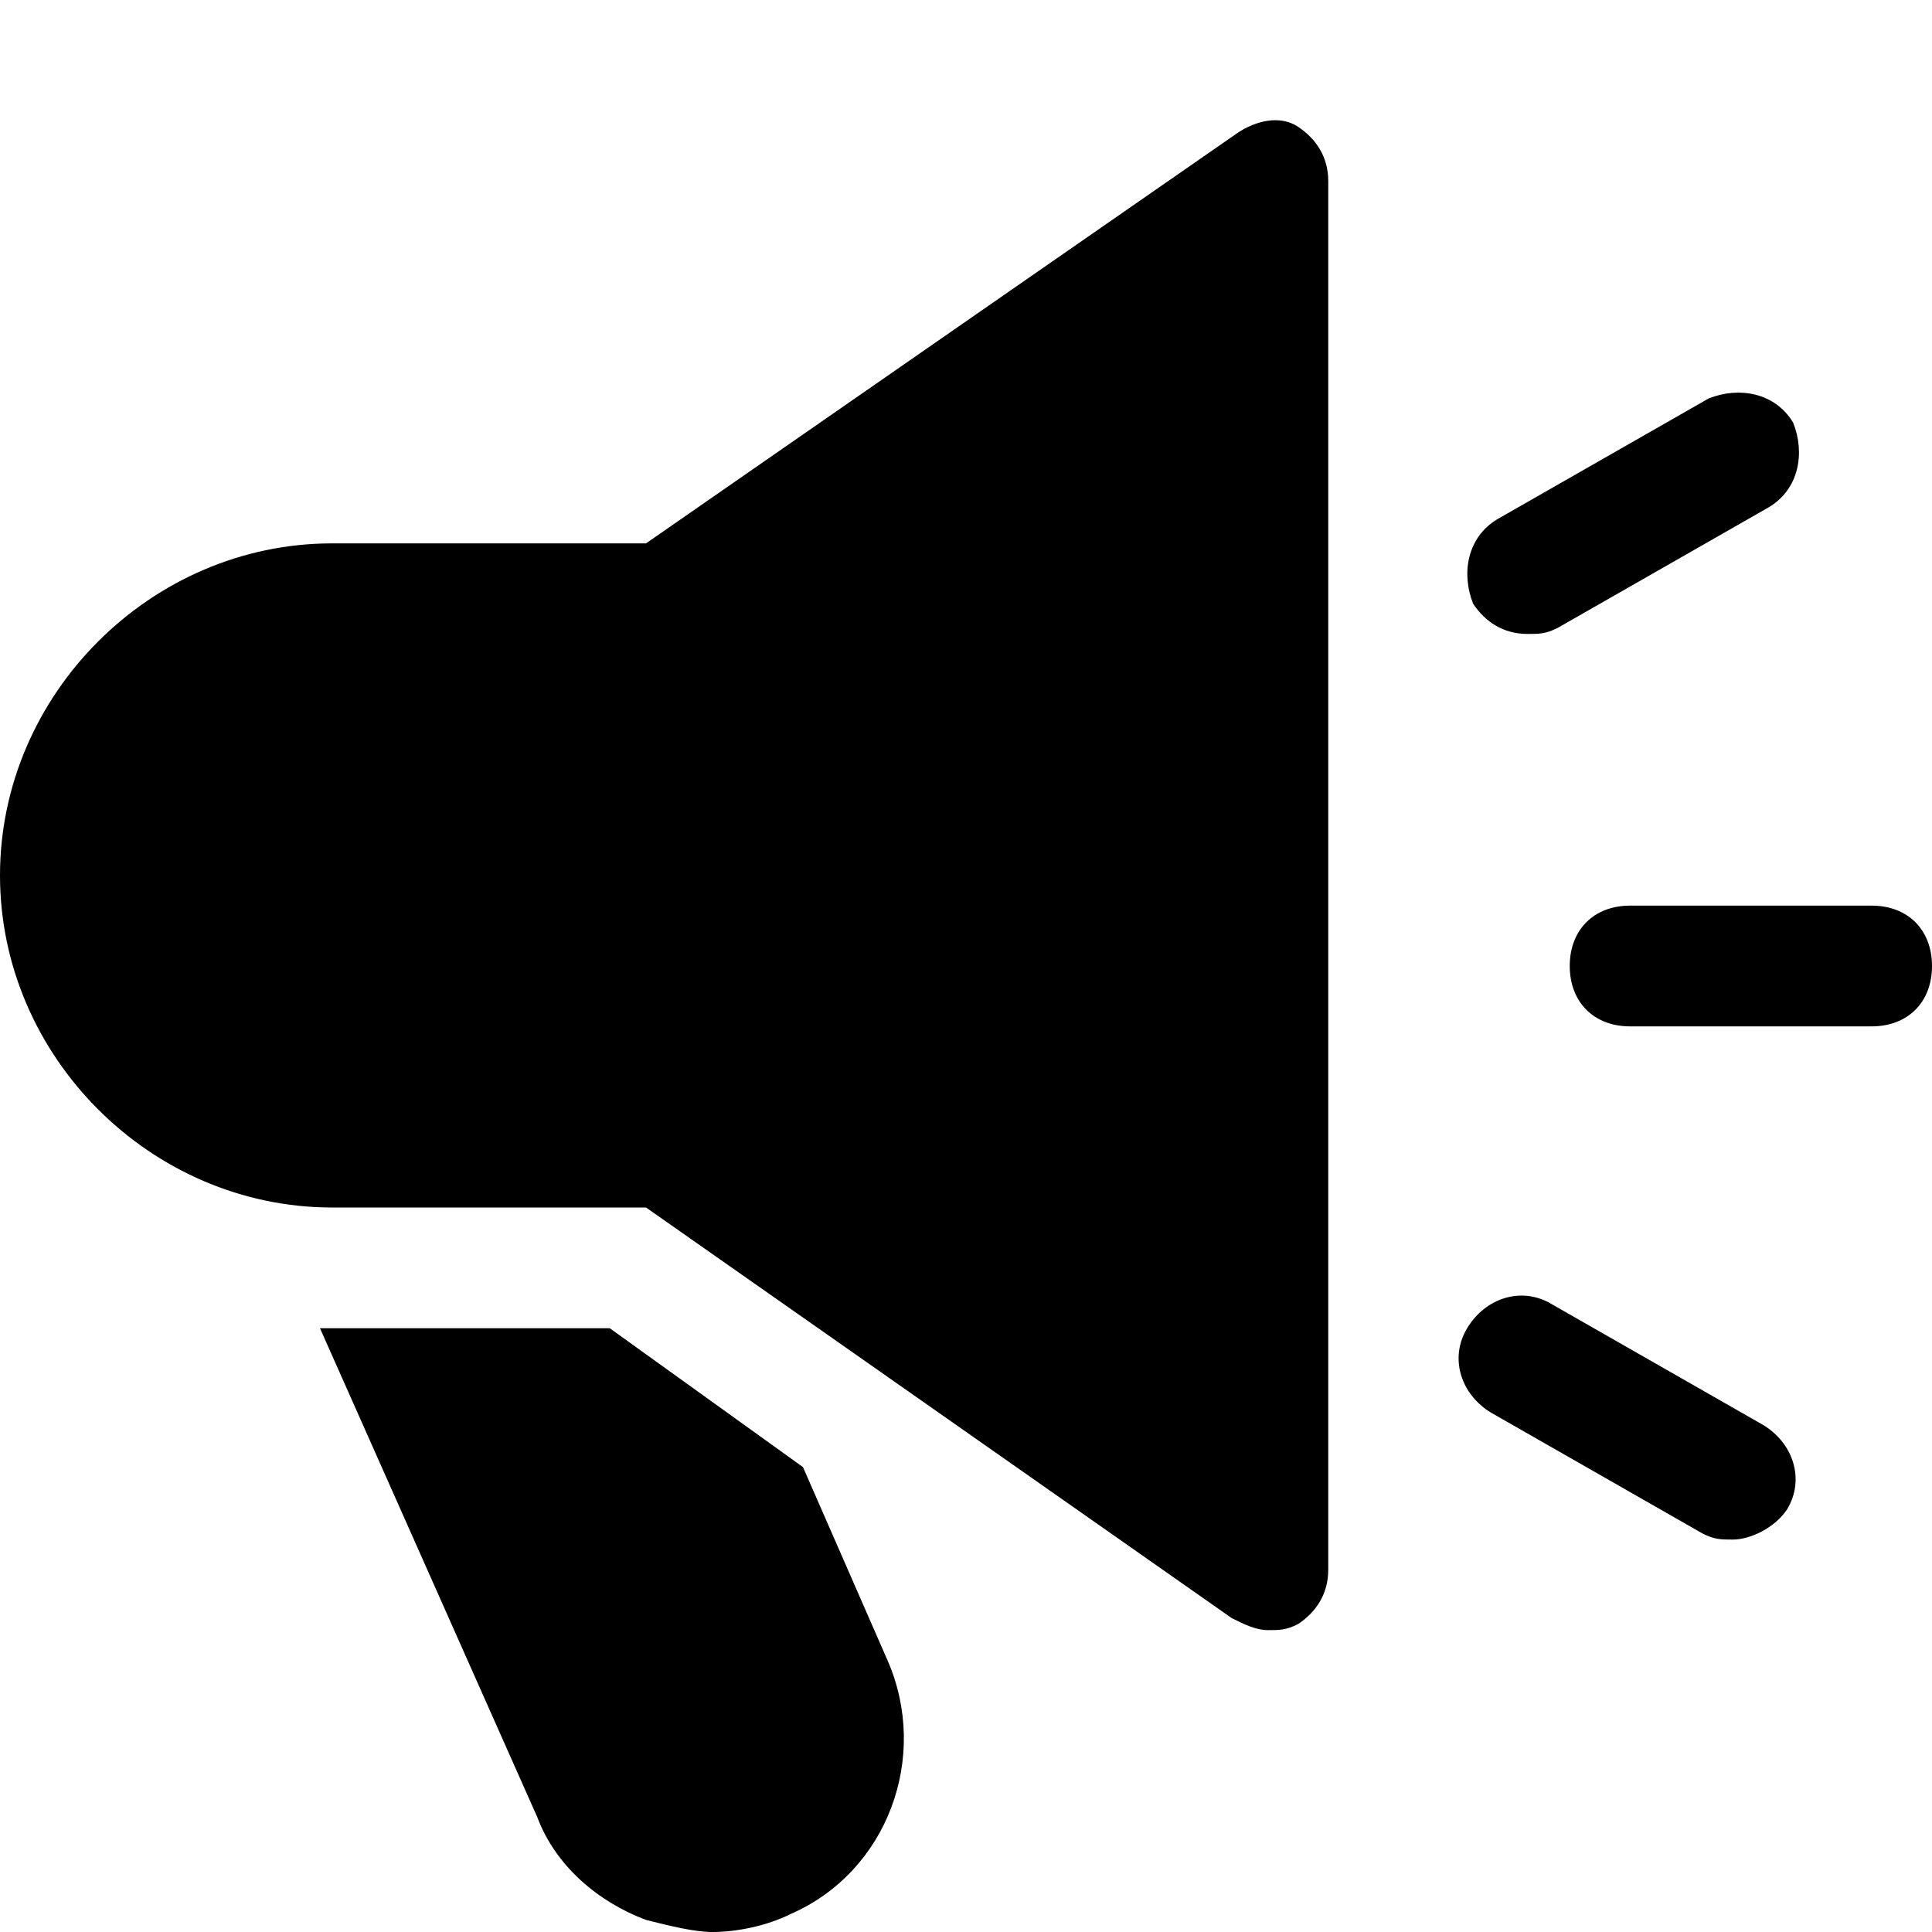 <?xml version="1.0" encoding="utf-8"?>
<!-- Generator: Adobe Illustrator 18.1.1, SVG Export Plug-In . SVG Version: 6.00 Build 0)  -->
<!DOCTYPE svg PUBLIC "-//W3C//DTD SVG 1.1//EN" "http://www.w3.org/Graphics/SVG/1.1/DTD/svg11.dtd">
<svg version="1.1" id="Layer_1" xmlns="http://www.w3.org/2000/svg" xmlns:xlink="http://www.w3.org/1999/xlink" x="0px" y="0px"
	 width="32px" height="32px" viewBox="0 0 32 32" enable-background="new 0 0 32 32" xml:space="preserve">
<path d="M31,15h-4c-0.6,0-1,0.4-1,1s0.4,1,1,1h4c0.6,0,1-0.4,1-1S31.6,15,31,15z"/>
<path d="M25.3,10.5c0.2,0,0.3,0,0.5-0.1l3.5-2c0.5-0.3,0.6-0.9,0.4-1.4c-0.3-0.5-0.9-0.6-1.4-0.4l-3.5,2c-0.5,0.3-0.6,0.9-0.4,1.4
	C24.6,10.3,24.9,10.5,25.3,10.5z"/>
<path d="M29.2,23.6l-3.5-2c-0.5-0.3-1.1-0.1-1.4,0.4c-0.3,0.5-0.1,1.1,0.4,1.4l3.5,2c0.2,0.1,0.3,0.1,0.5,0.1c0.3,0,0.7-0.2,0.9-0.5
	C29.9,24.5,29.7,23.9,29.2,23.6z"/>
<path d="M21.5,2.1c-0.3-0.2-0.7-0.1-1,0.1L10.7,9H5.5C2.5,9,0,11.5,0,14.5S2.5,20,5.5,20h5.2l9.7,6.8c0.2,0.1,0.4,0.2,0.6,0.2
	c0.2,0,0.3,0,0.5-0.1c0.3-0.2,0.5-0.5,0.5-0.9V3C22,2.6,21.8,2.3,21.5,2.1z"/>
<path d="M13.3,24.3L10.1,22H5.5c-0.1,0-0.2,0-0.2,0l3.6,8.1c0.3,0.8,1,1.4,1.8,1.7c0.4,0.1,0.8,0.2,1.1,0.2c0.4,0,0.9-0.1,1.3-0.3
	c1.6-0.7,2.3-2.6,1.6-4.2L13.3,24.3z"/>
</svg>
